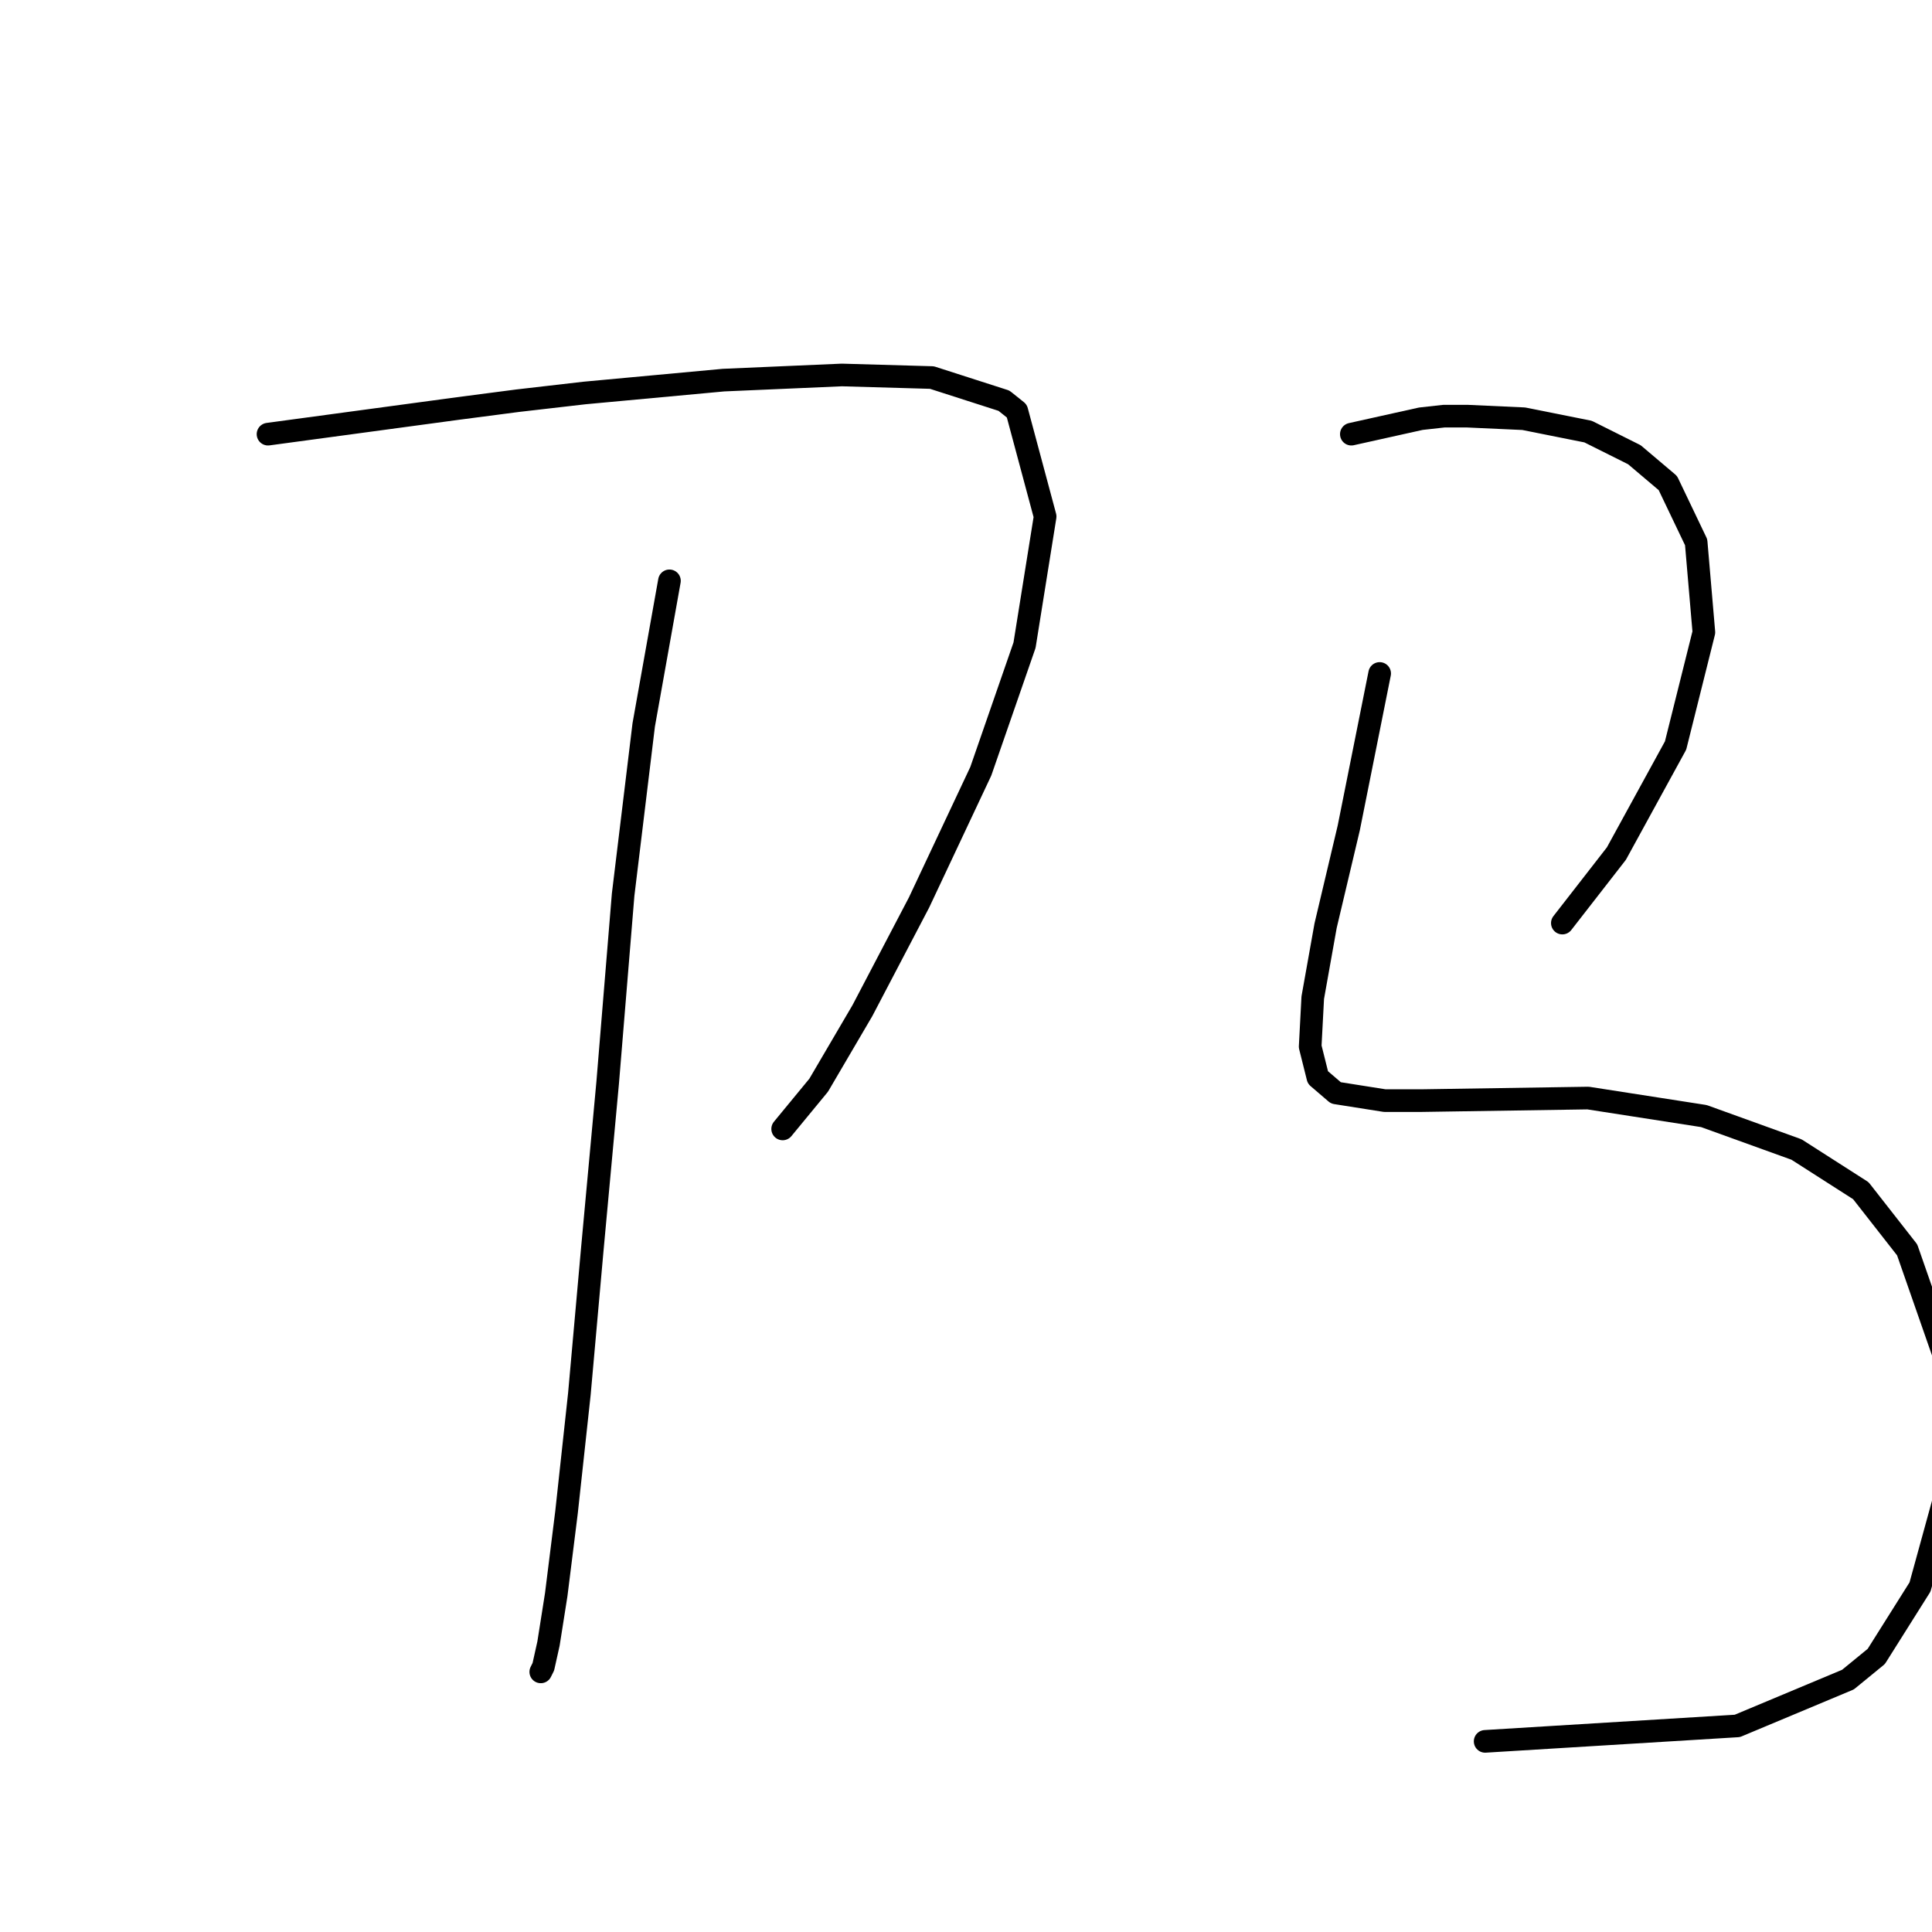 <?xml version="1.0" standalone="no"?>
    <svg width="256" height="256" xmlns="http://www.w3.org/2000/svg" version="1.1">
    <polyline stroke="black" stroke-width="3" stroke-linecap="round" fill="transparent" stroke-linejoin="round" points="35.514 57.529 48.129 55.824 60.745 54.119 68.587 53.096 77.452 52.073 95.865 50.368 111.549 49.686 123.483 50.027 133.03 53.096 134.735 54.46 138.485 68.44 135.757 85.488 129.961 102.195 121.778 119.584 114.277 133.905 108.48 143.793 103.707 149.589 103.707 149.589 " />
        <polyline stroke="black" stroke-width="3" stroke-linecap="round" fill="transparent" stroke-linejoin="round" points="88.704 76.964 86.999 86.511 85.295 96.058 82.567 118.561 80.521 143.452 78.475 165.615 76.77 184.709 75.066 200.393 73.702 211.304 72.679 217.782 71.997 220.851 71.656 221.533 71.656 221.533 " />
        <polyline stroke="black" stroke-width="3" stroke-linecap="round" fill="transparent" stroke-linejoin="round" points="179.06 57.529 182.129 56.847 185.197 56.165 188.266 55.483 191.335 55.142 194.404 55.142 201.905 55.483 210.429 57.188 216.566 60.256 220.999 64.007 224.749 71.849 225.772 83.783 222.022 98.786 214.18 113.106 207.019 122.312 207.019 122.312 " />
        <polyline stroke="black" stroke-width="3" stroke-linecap="round" fill="transparent" stroke-linejoin="round" points="182.811 89.238 181.447 96.058 180.083 102.877 178.719 109.696 175.65 122.653 173.946 132.2 173.605 138.678 174.628 142.77 177.014 144.816 183.493 145.839 188.266 145.839 210.429 145.498 225.772 147.885 238.047 152.317 246.571 157.773 252.709 165.615 257.823 180.276 258.164 196.643 254.413 210.281 248.617 219.487 244.866 222.556 230.205 228.693 196.79 230.739 196.79 230.739 " />
        </svg>